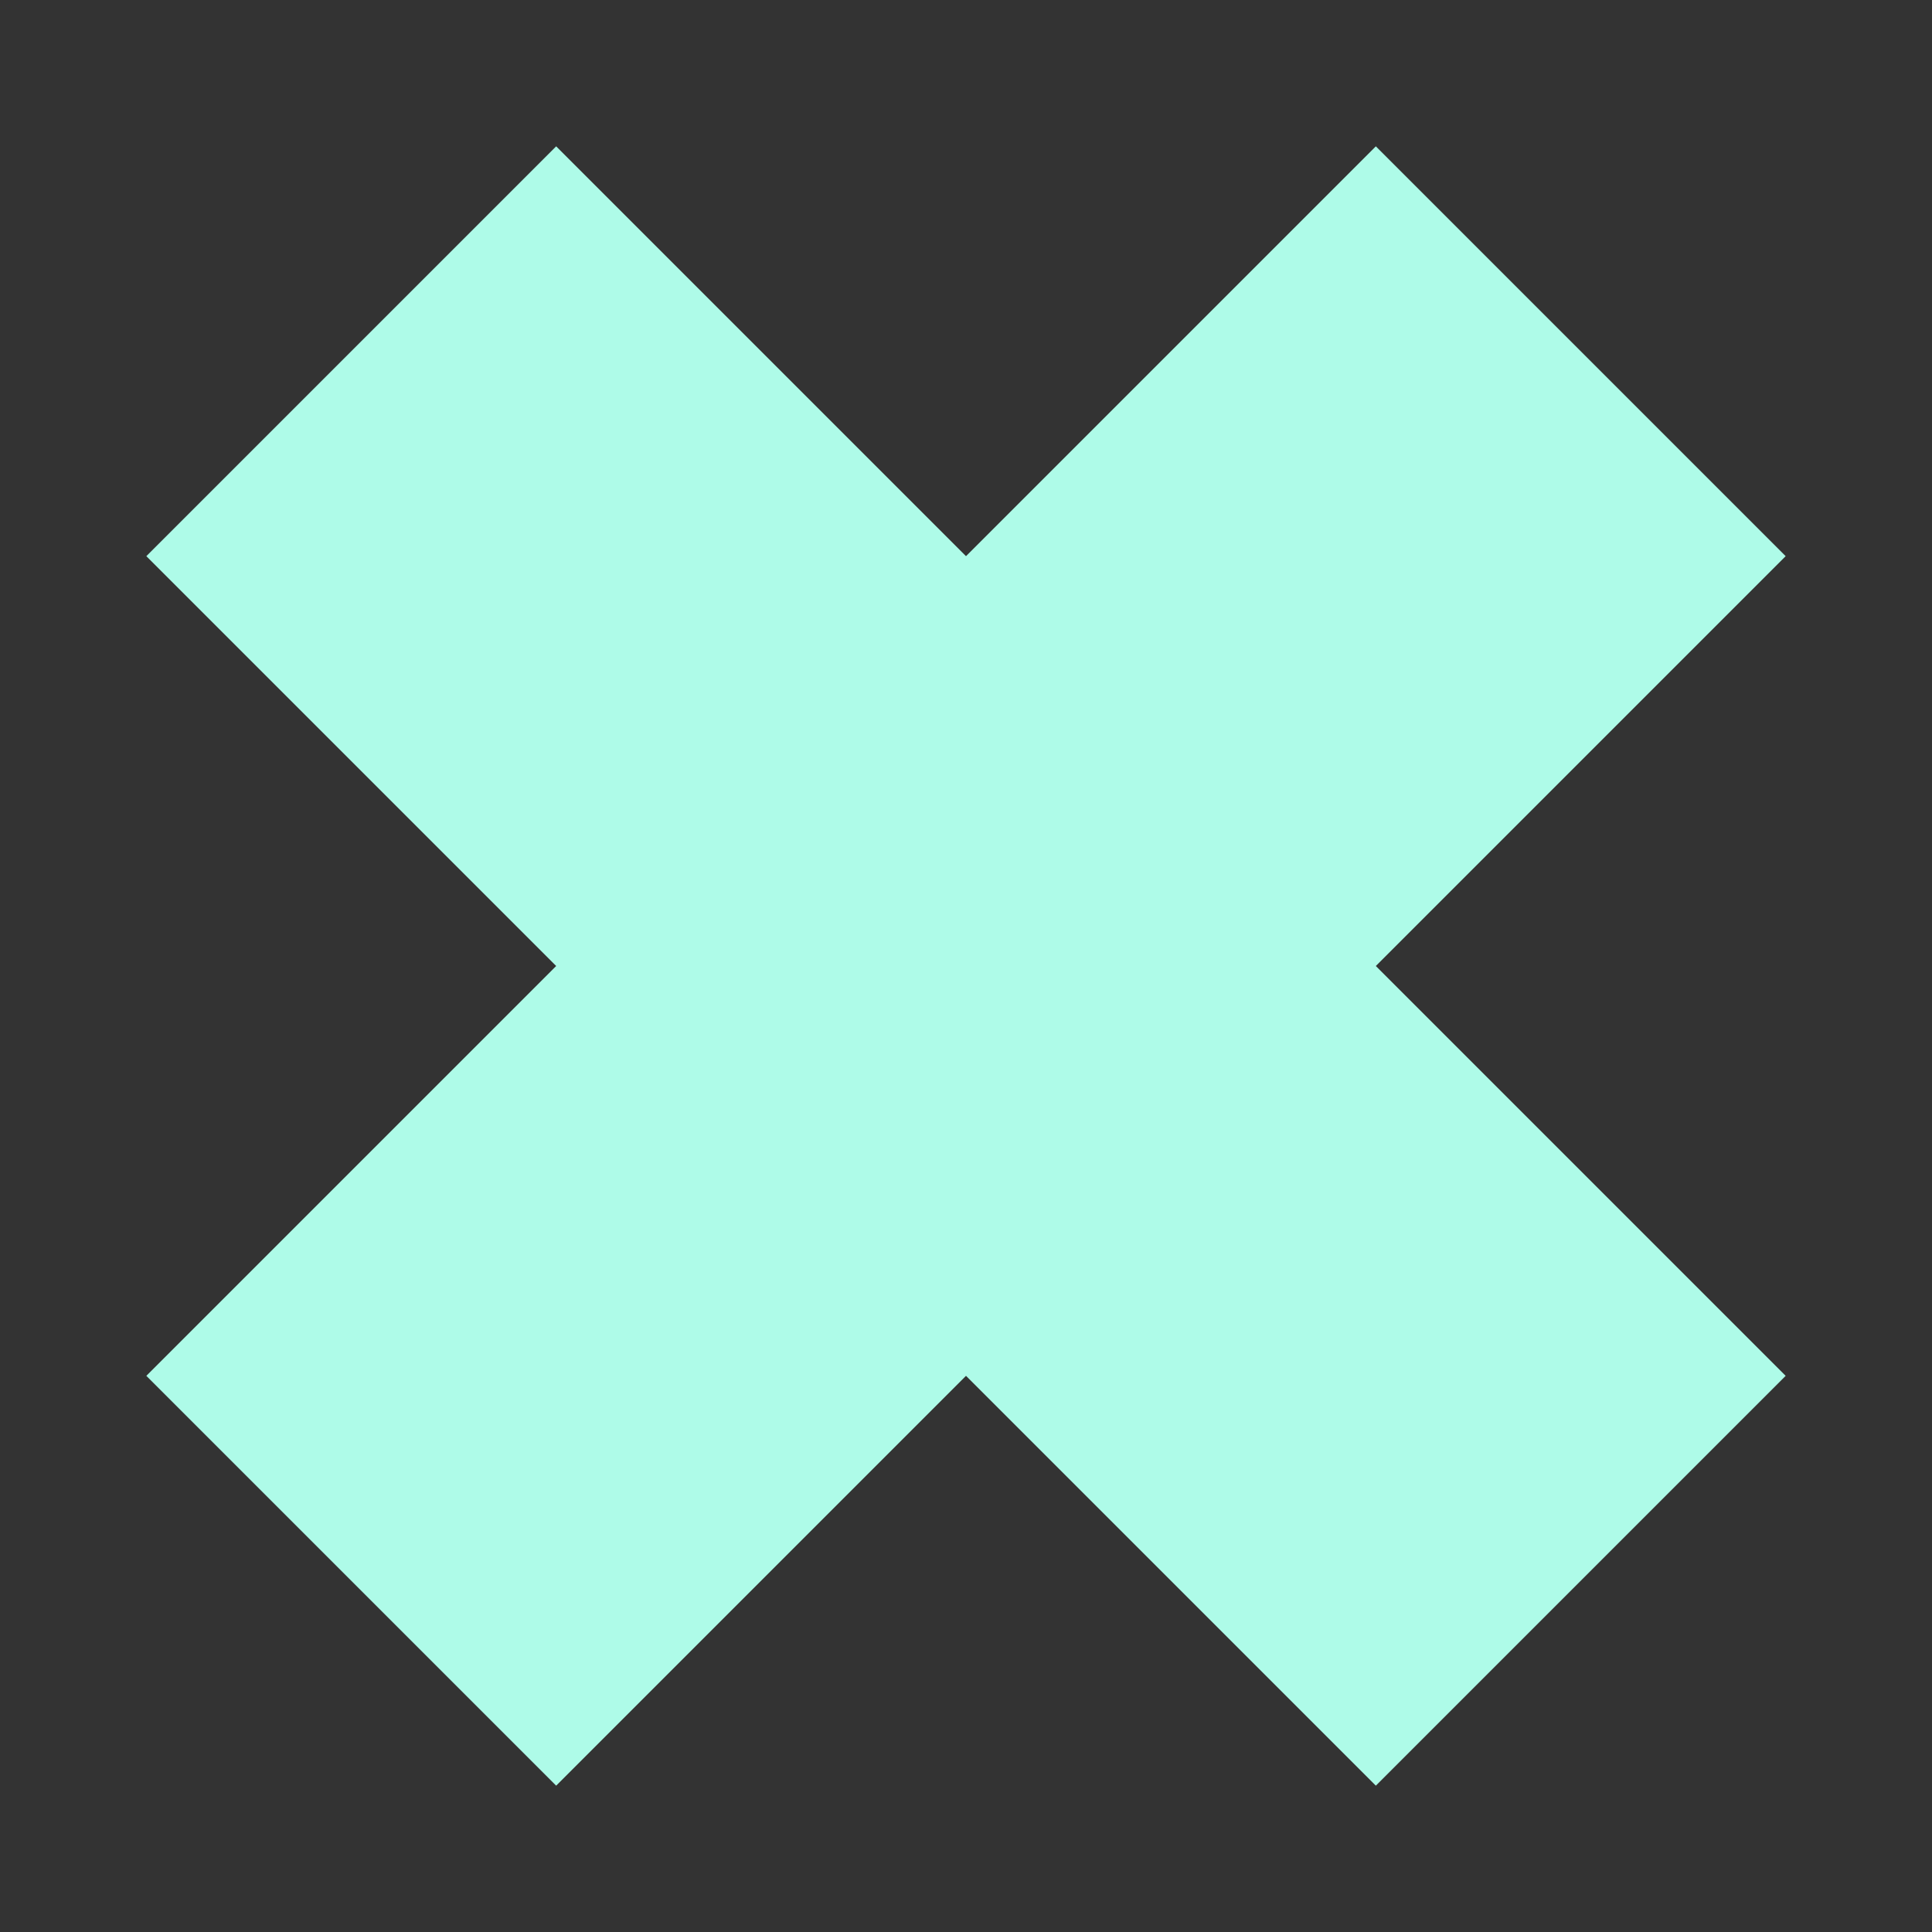 <?xml version="1.0" encoding="UTF-8" standalone="no"?>
<!DOCTYPE svg PUBLIC "-//W3C//DTD SVG 1.1//EN" "http://www.w3.org/Graphics/SVG/1.1/DTD/svg11.dtd">
<!-- Created with Vectornator (http://vectornator.io/) -->
<svg height="100%" stroke-miterlimit="10" style="fill-rule:nonzero;clip-rule:evenodd;stroke-linecap:round;stroke-linejoin:round;" version="1.1" viewBox="0 0 100 100" width="100%" xml:space="preserve" xmlns="http://www.w3.org/2000/svg" xmlns:vectornator="http://vectornator.io" xmlns:xlink="http://www.w3.org/1999/xlink">
<rect x="0" y="0" width="100" height="100" fill="#333333" stroke="none"/>
<defs/>
<g id="Layer-1" vectornator:layerName="Layer 1">
<path d="M71.213 7.574L50 28.787L28.787 7.574L7.574 28.787L28.787 50L7.574 71.213L28.787 92.426L50 71.213L71.213 92.426L92.426 71.213L71.213 50L92.426 28.787L71.213 7.574Z" fill="#aefbe8" fill-rule="nonzero" opacity="1" stroke="none" vectornator:layerName="Curve 1"/>
</g>
</svg>
